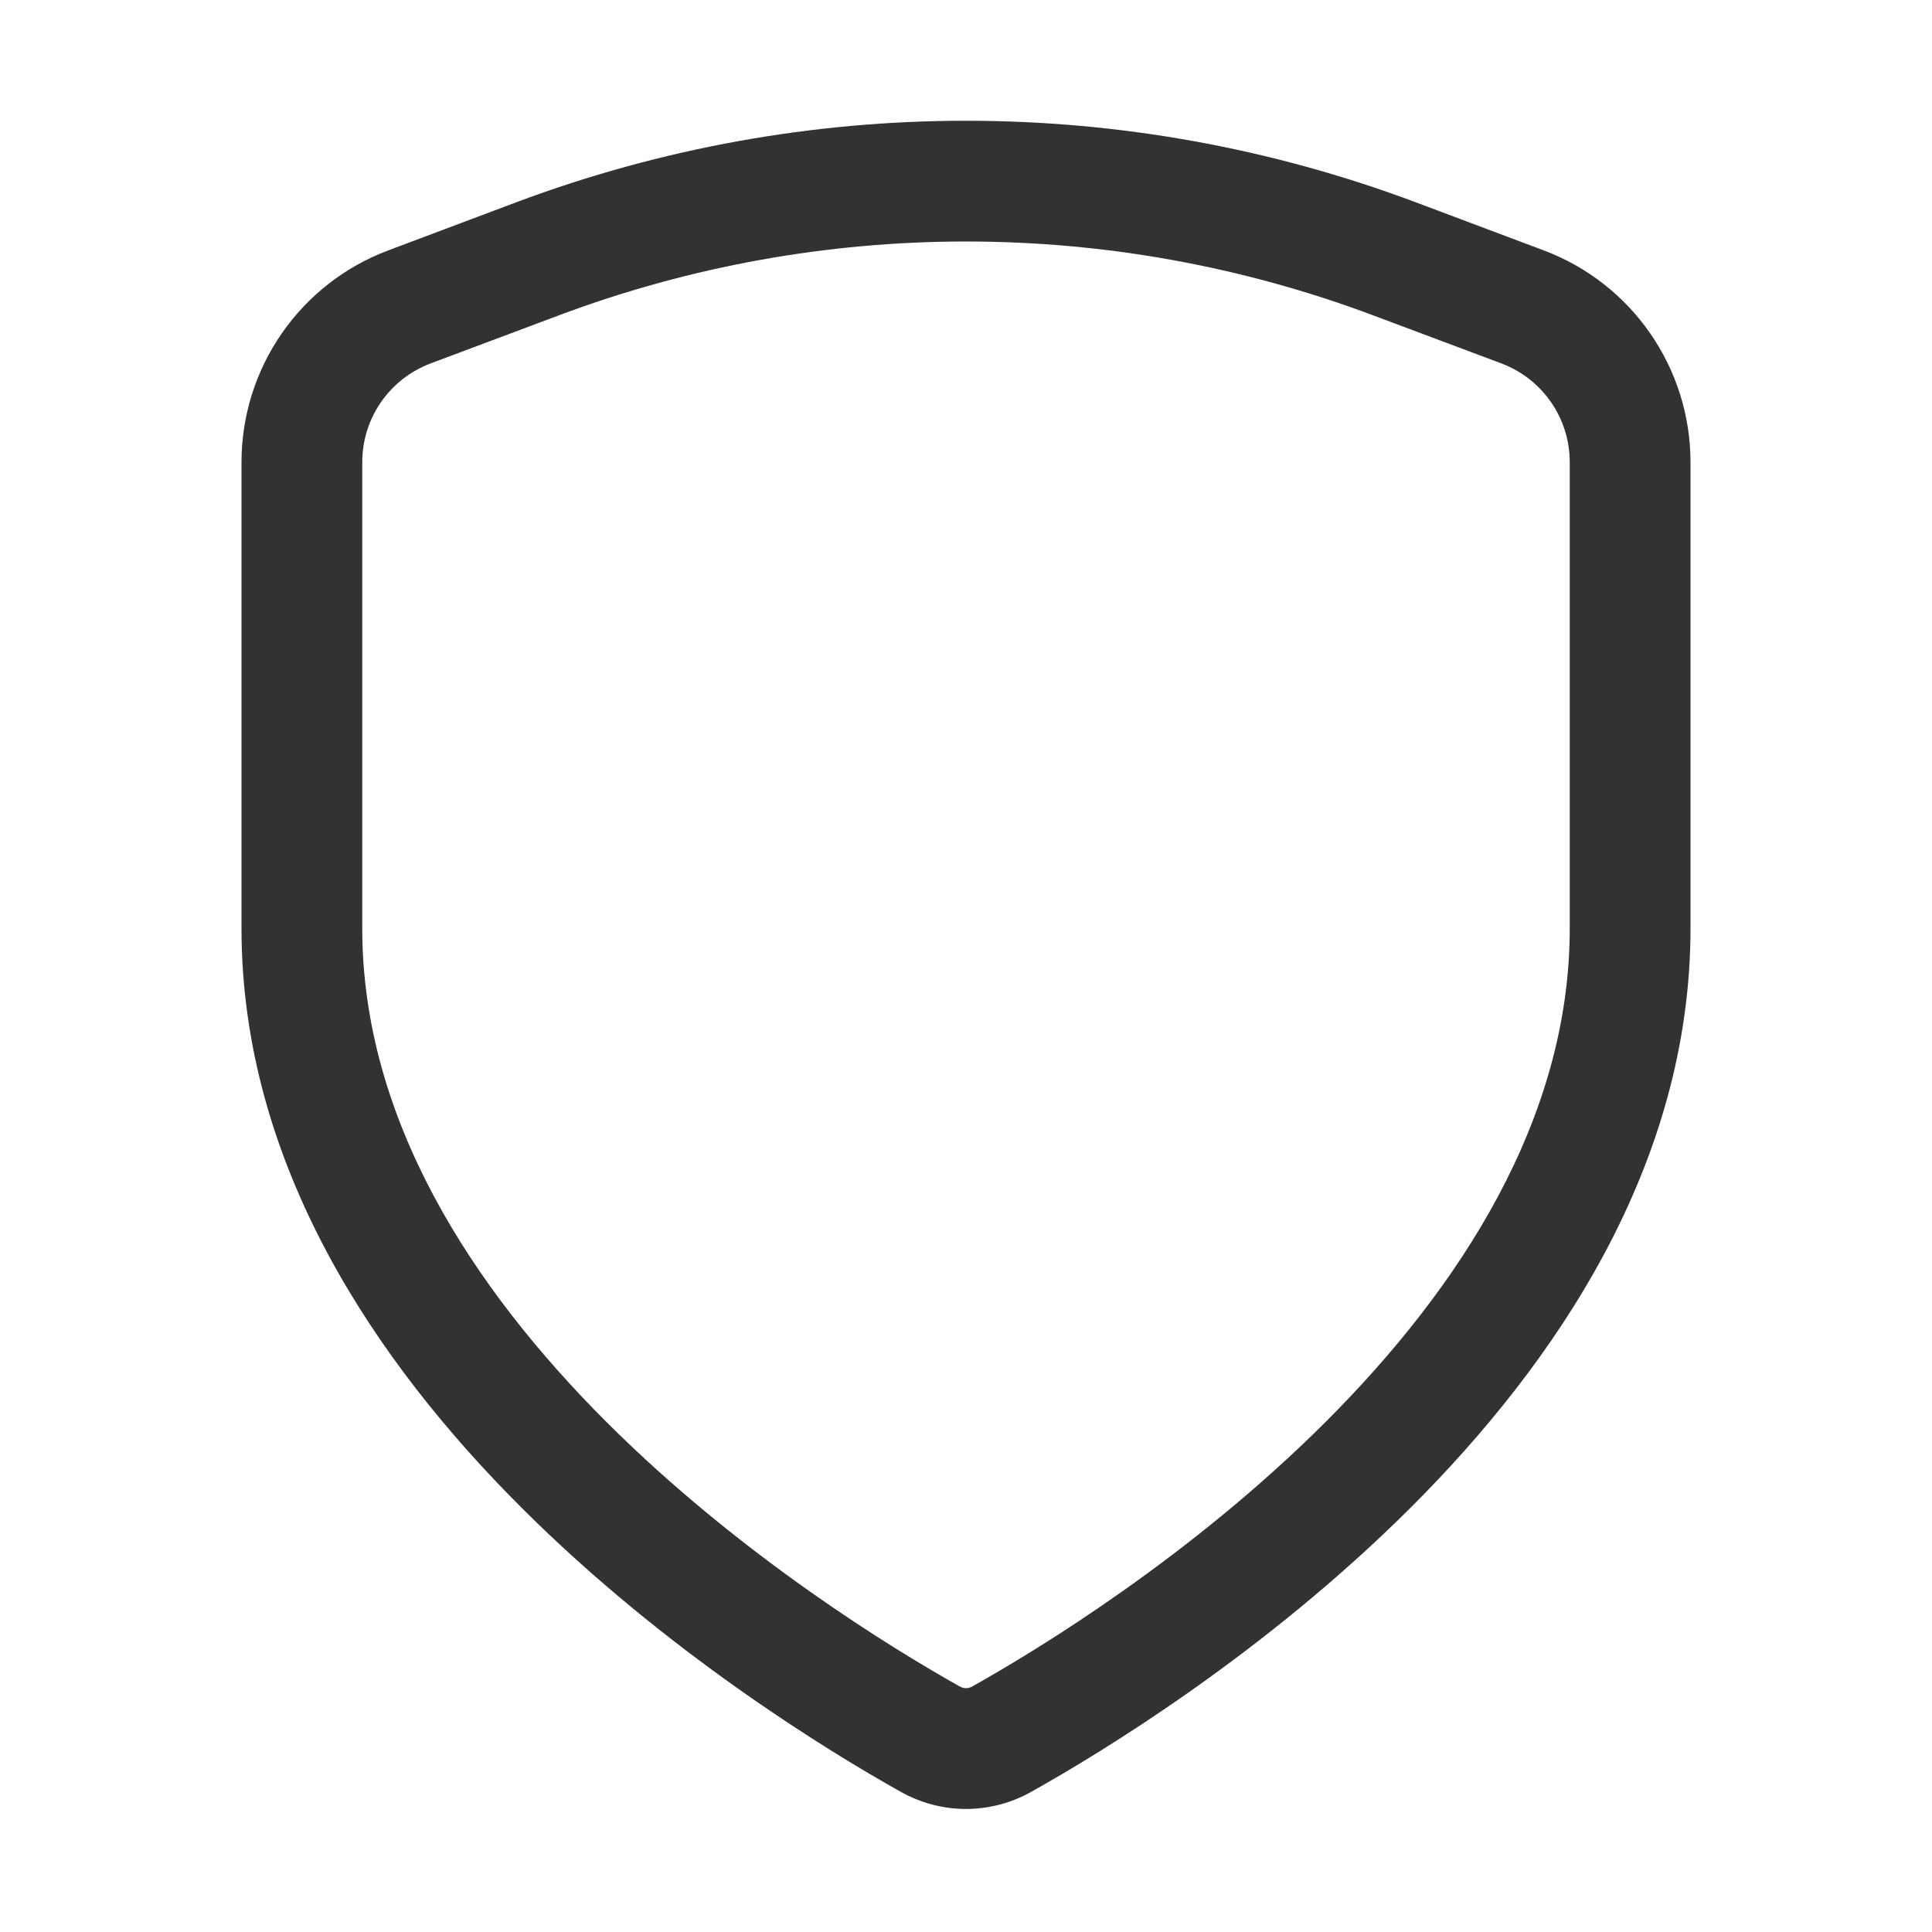 <svg width="16" height="16" viewBox="0 0 16 16" fill="none" xmlns="http://www.w3.org/2000/svg">
    <path fill-rule="evenodd" clip-rule="evenodd"
        d="M4.276 1.675C6.677 0.775 9.323 0.775 11.724 1.675L12.783 2.073C13.515 2.347 14 3.047 14 3.828V7.688C14 9.653 12.879 11.291 11.684 12.484C10.481 13.685 9.137 14.505 8.544 14.837C8.204 15.029 7.796 15.029 7.456 14.837C6.863 14.505 5.519 13.685 4.317 12.484C3.122 11.291 2 9.653 2 7.688V3.828C2 3.047 2.485 2.347 3.217 2.073L4.276 1.675ZM11.373 2.612C9.198 1.796 6.802 1.796 4.627 2.612L3.568 3.009C3.226 3.137 3 3.463 3 3.828V7.688C3 9.264 3.905 10.66 5.023 11.777C6.134 12.886 7.39 13.653 7.945 13.965C7.982 13.986 8.018 13.986 8.055 13.965C8.61 13.653 9.866 12.886 10.977 11.777C12.095 10.66 13 9.264 13 7.688V3.828C13 3.463 12.774 3.137 12.432 3.009L11.373 2.612Z"
        fill="#303233" />
</svg>
